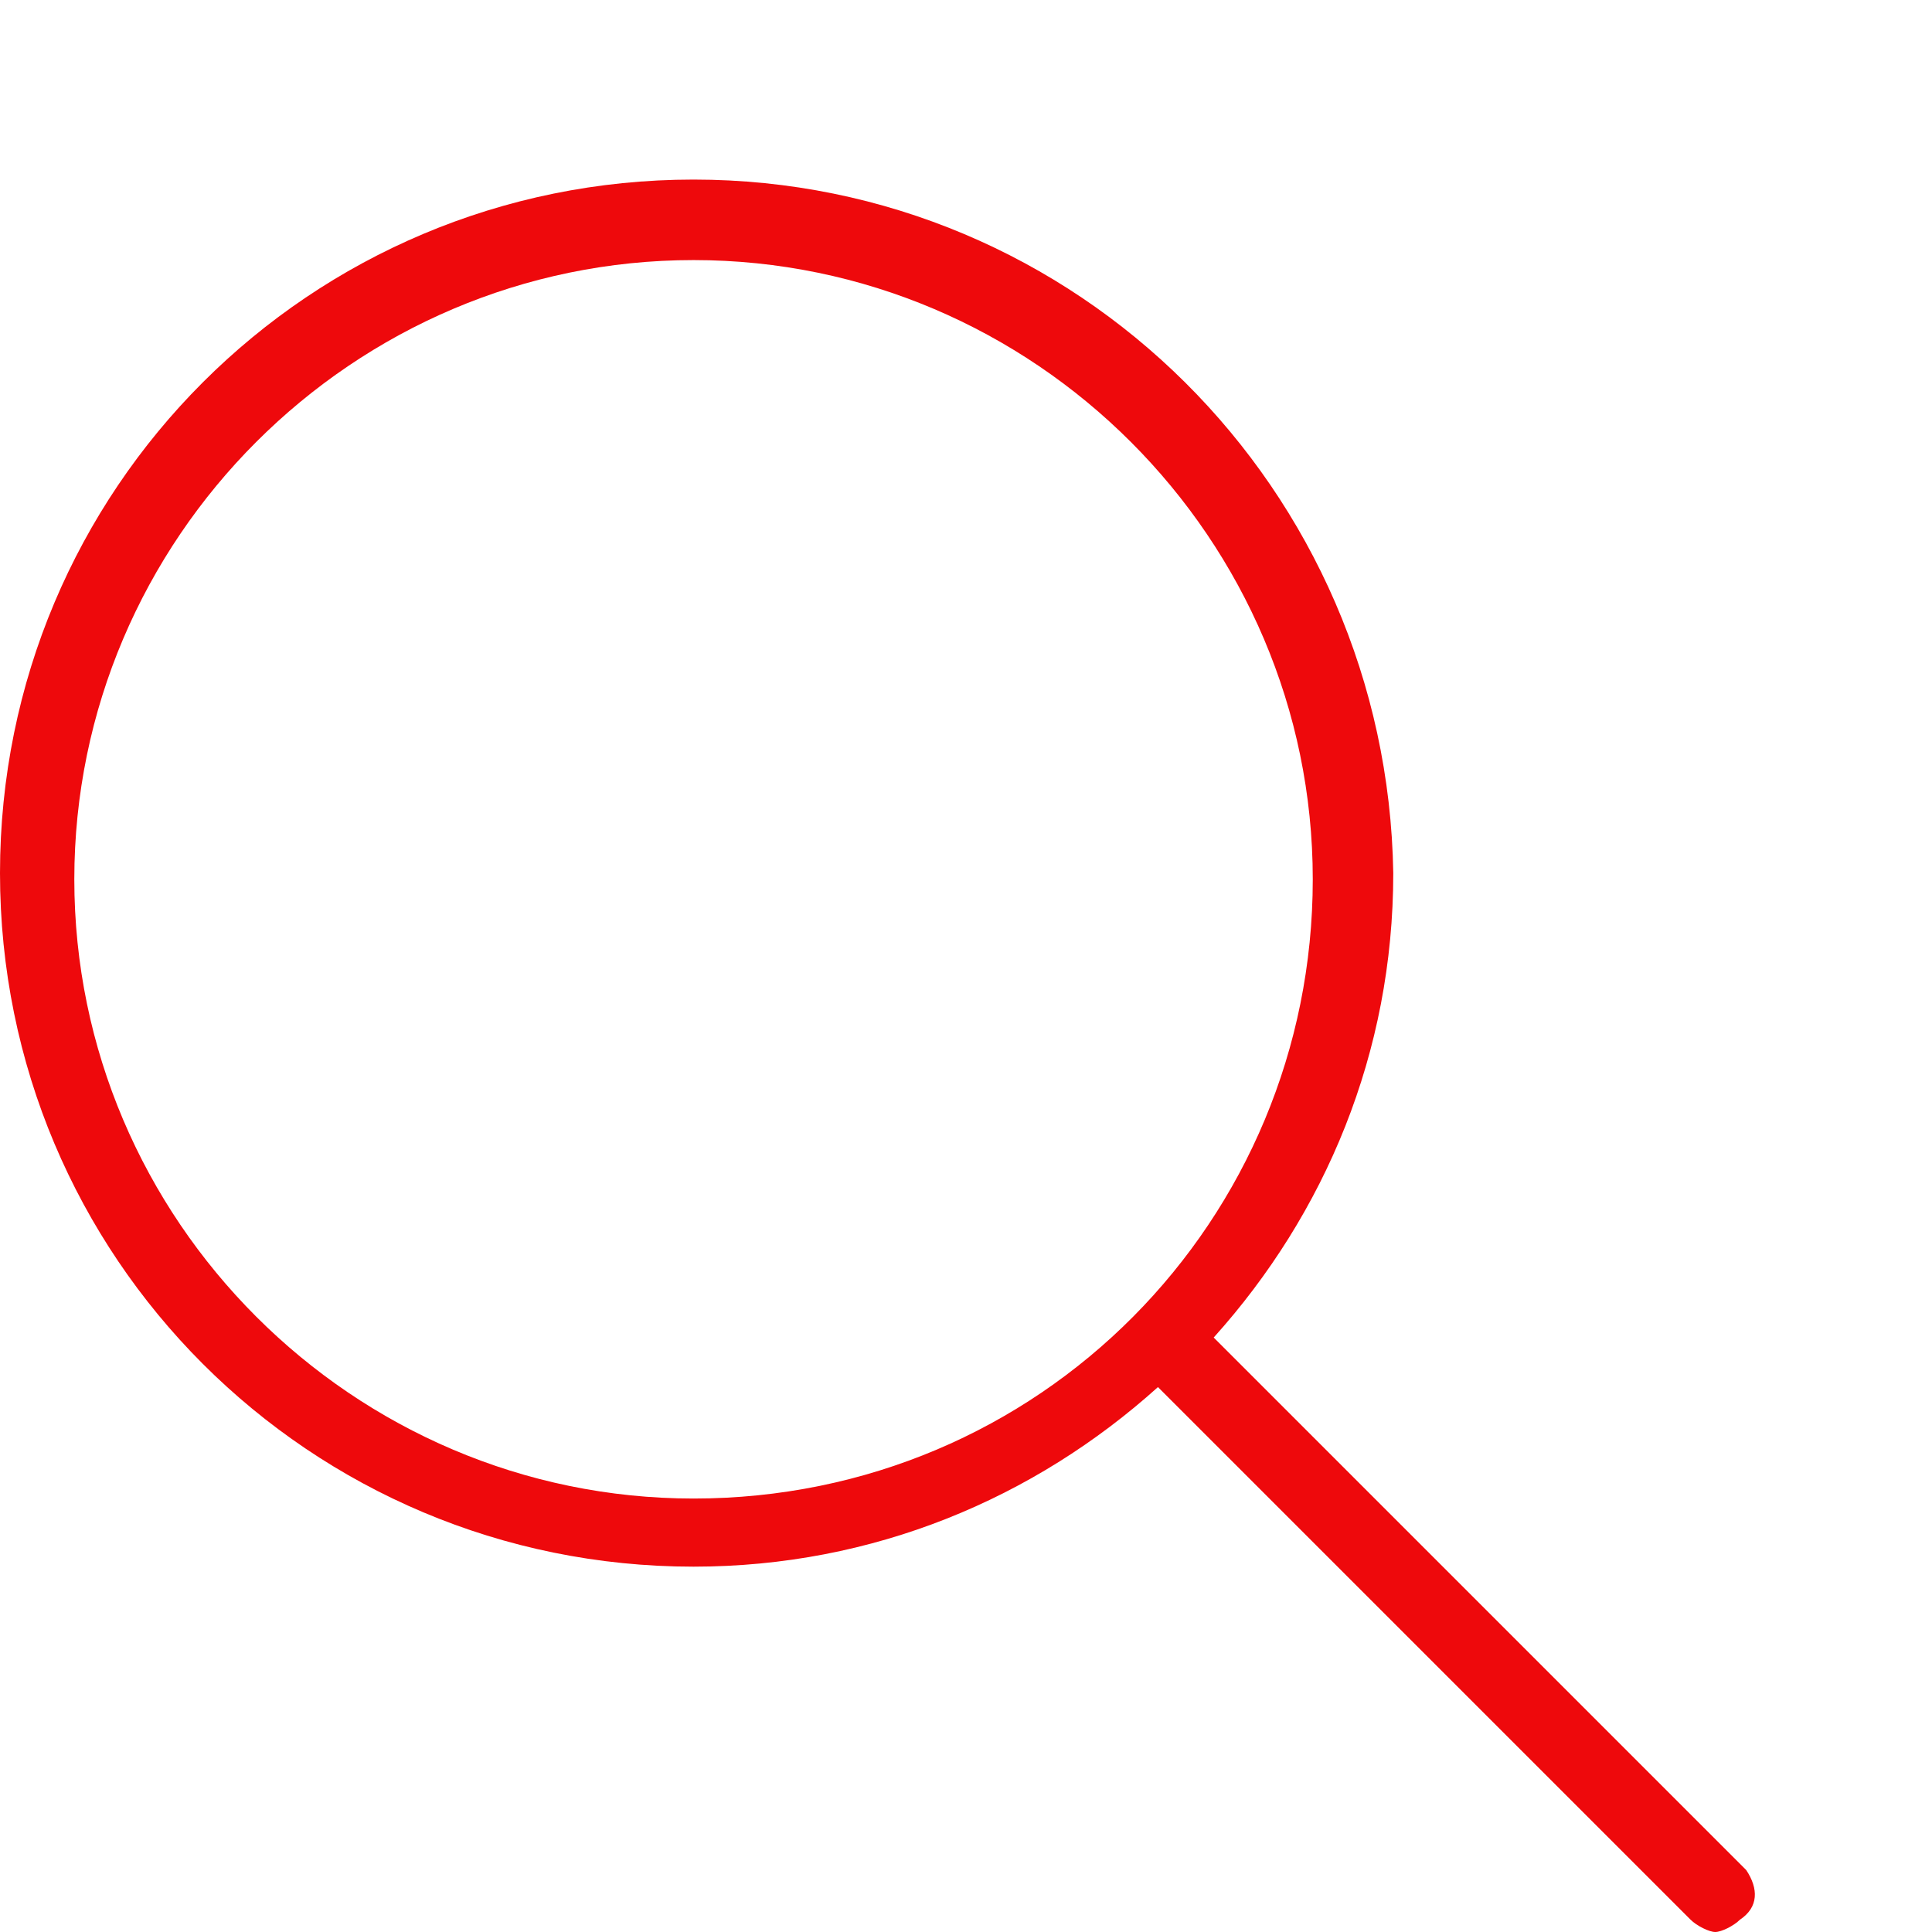 <?xml version="1.0" encoding="utf-8"?>
<!-- Generator: Adobe Illustrator 24.0.2, SVG Export Plug-In . SVG Version: 6.00 Build 0)  -->
<svg version="1.1" id="Layer_1" xmlns="http://www.w3.org/2000/svg" xmlns:xlink="http://www.w3.org/1999/xlink" x="0px" y="0px"
	 viewBox="0 0 31.2 31.2" style="enable-background:new 0 0 31.2 31.2;" xml:space="preserve">
<style type="text/css">
	.st0{fill:#EE090C;}
</style>
<g>
	<g>
		<path class="st0" d="M28.2,30.2l-8.6-8.6c1.8-2,2.9-4.6,2.9-7.5C22.4,7.9,17.4,2.9,11.2,2.9S0,7.9,0,14.1s5,11.2,11.2,11.2
			c2.9,0,5.5-1.1,7.5-2.9l8.6,8.6c0.1,0.1,0.3,0.2,0.4,0.2s0.3-0.1,0.4-0.2C28.4,30.8,28.4,30.5,28.2,30.2z M11.2,24.2
			c-5.5,0-10-4.5-10-10s4.5-10,10-10s10,4.5,10,10S16.8,24.2,11.2,24.2z"/>
	</g>
</g>
</svg>
